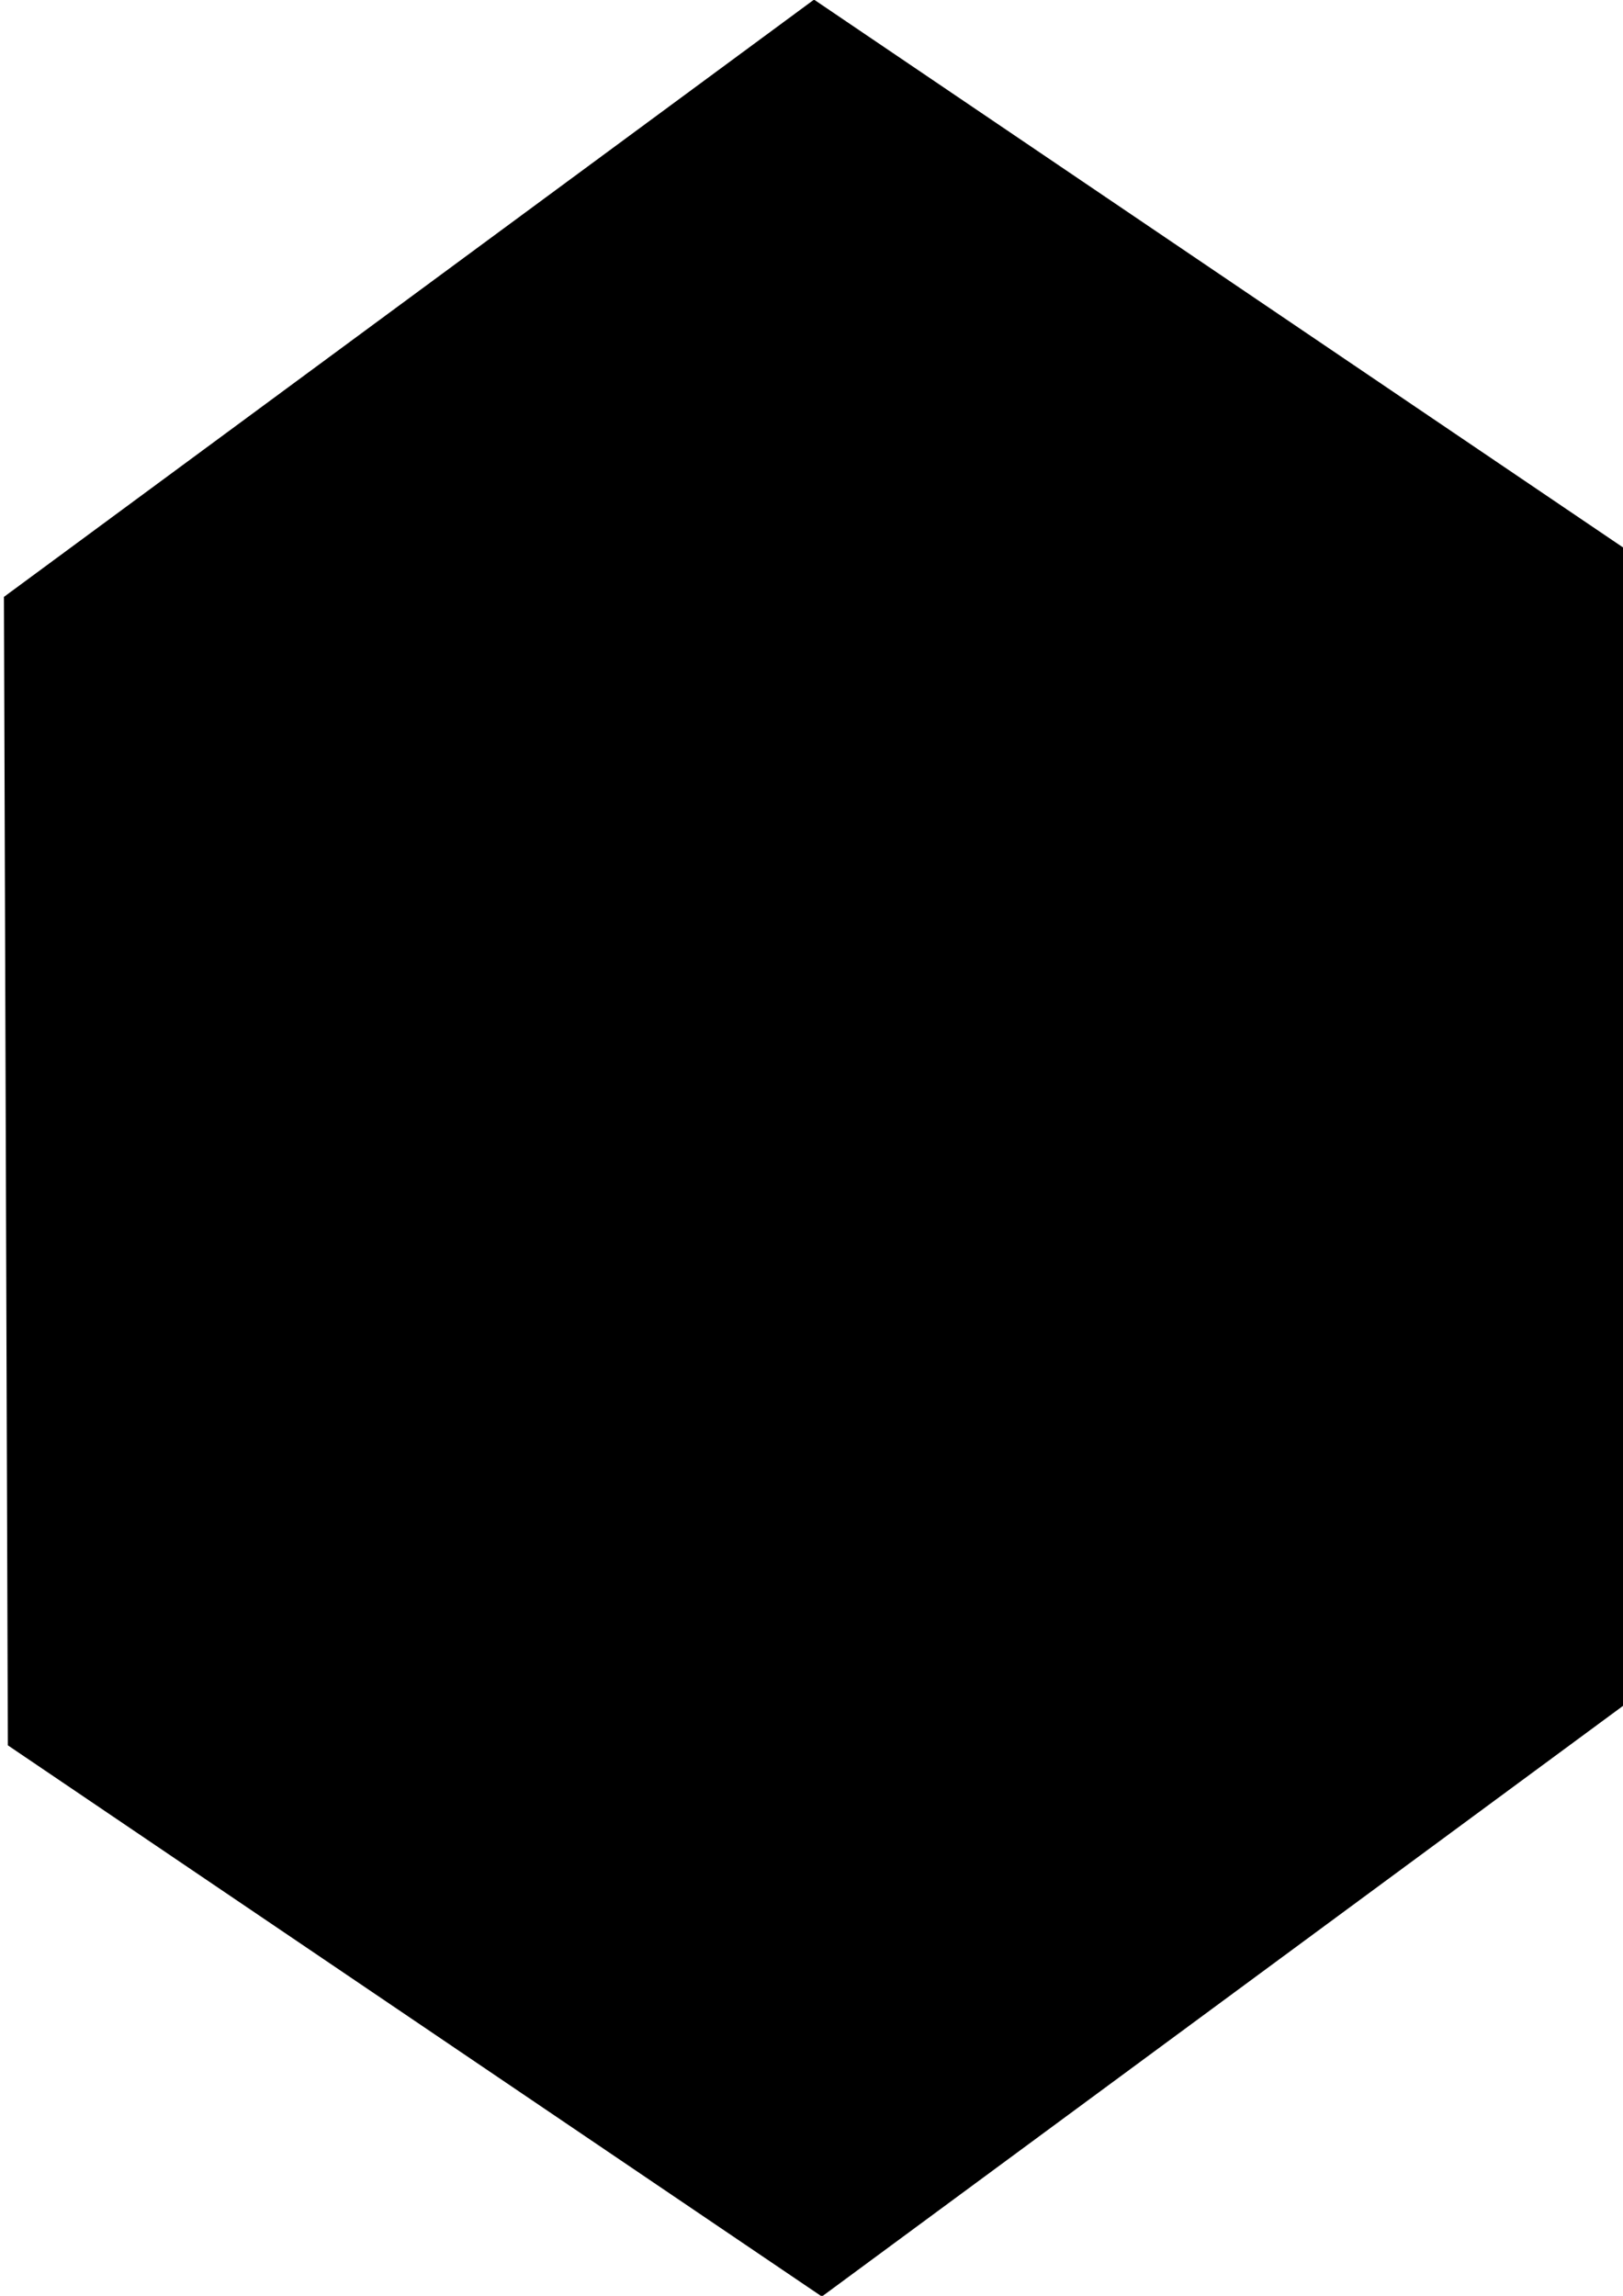 <?xml version="1.0" encoding="UTF-8" standalone="no"?>
<!-- Created with Inkscape (http://www.inkscape.org/) -->

<svg
   xmlns:dc="http://purl.org/dc/elements/1.1/"
   xmlns:cc="http://creativecommons.org/ns#"
   xmlns:rdf="http://www.w3.org/1999/02/22-rdf-syntax-ns#"
   xmlns:svg="http://www.w3.org/2000/svg"
   xmlns="http://www.w3.org/2000/svg"
   xmlns:sodipodi="http://sodipodi.sourceforge.net/DTD/sodipodi-0.dtd"
   xmlns:inkscape="http://www.inkscape.org/namespaces/inkscape"
   width="210mm"
   height="297mm"
   viewBox="0 0 210 297"
   version="1.1"
   id="svg8"
   inkscape:version="0.92.2 (5c3e80d, 2017-08-06)"
   sodipodi:docname="hex.svg">
  <defs
     id="defs2" />
  <sodipodi:namedview
     id="base"
     pagecolor="#ffffff"
     bordercolor="#666666"
     borderopacity="1.0"
     inkscape:pageopacity="0.0"
     inkscape:pageshadow="2"
     inkscape:zoom="0.35"
     inkscape:cx="400"
     inkscape:cy="560"
     inkscape:document-units="mm"
     inkscape:current-layer="layer1"
     showgrid="false"
     inkscape:window-width="1920"
     inkscape:window-height="1017"
     inkscape:window-x="-8"
     inkscape:window-y="-8"
     inkscape:window-maximized="1" />
  <g
     inkscape:label="Layer 1"
     inkscape:groupmode="layer"
     id="layer1">
    <path
       sodipodi:type="star"
       id="path16"
       sodipodi:sides="6"
       sodipodi:cx="129.26785"
       sodipodi:cy="136.73808"
       sodipodi:r1="147.41847"
       sodipodi:r2="127.66813"
       sodipodi:arg1="1.5605403"
       sodipodi:arg2="2.0841391"
       inkscape:flatsided="true"
       inkscape:rounded="0"
       inkscape:randomized="0"
       d="M 130.78,284.149 2.362,211.753 0.85,64.342 127.756,-10.673 256.173,61.723 257.685,209.134 Z"
       style="stroke-width:0.265"
       transform="matrix(0.823,-0.013,-0.005,1.008,0.131,12.371)" />
    <path
       style="stroke-width:2.857;fill:none"
       d="M 202.857,986.368 7.143,853.832 5.399,747.176 C 4.44,688.515 3.555,562.091 3.432,466.234 L 3.208,291.948 199.165,147.901 C 306.942,68.674 396.651,3.853 398.518,3.853 c 1.867,0 91.472,59.569 199.121,132.375 l 195.725,132.375 1.889,145.714 c 1.039,80.143 1.889,206.35 1.889,280.461 V 829.525 L 601.491,973.594 C 493.882,1052.832 404.204,1117.942 402.205,1118.283 400.207,1118.624 310.5,1059.262 202.857,986.368 Z"
       id="path18"
       inkscape:connector-curvature="0"
       transform="scale(0.265)" />
  </g>
</svg>
